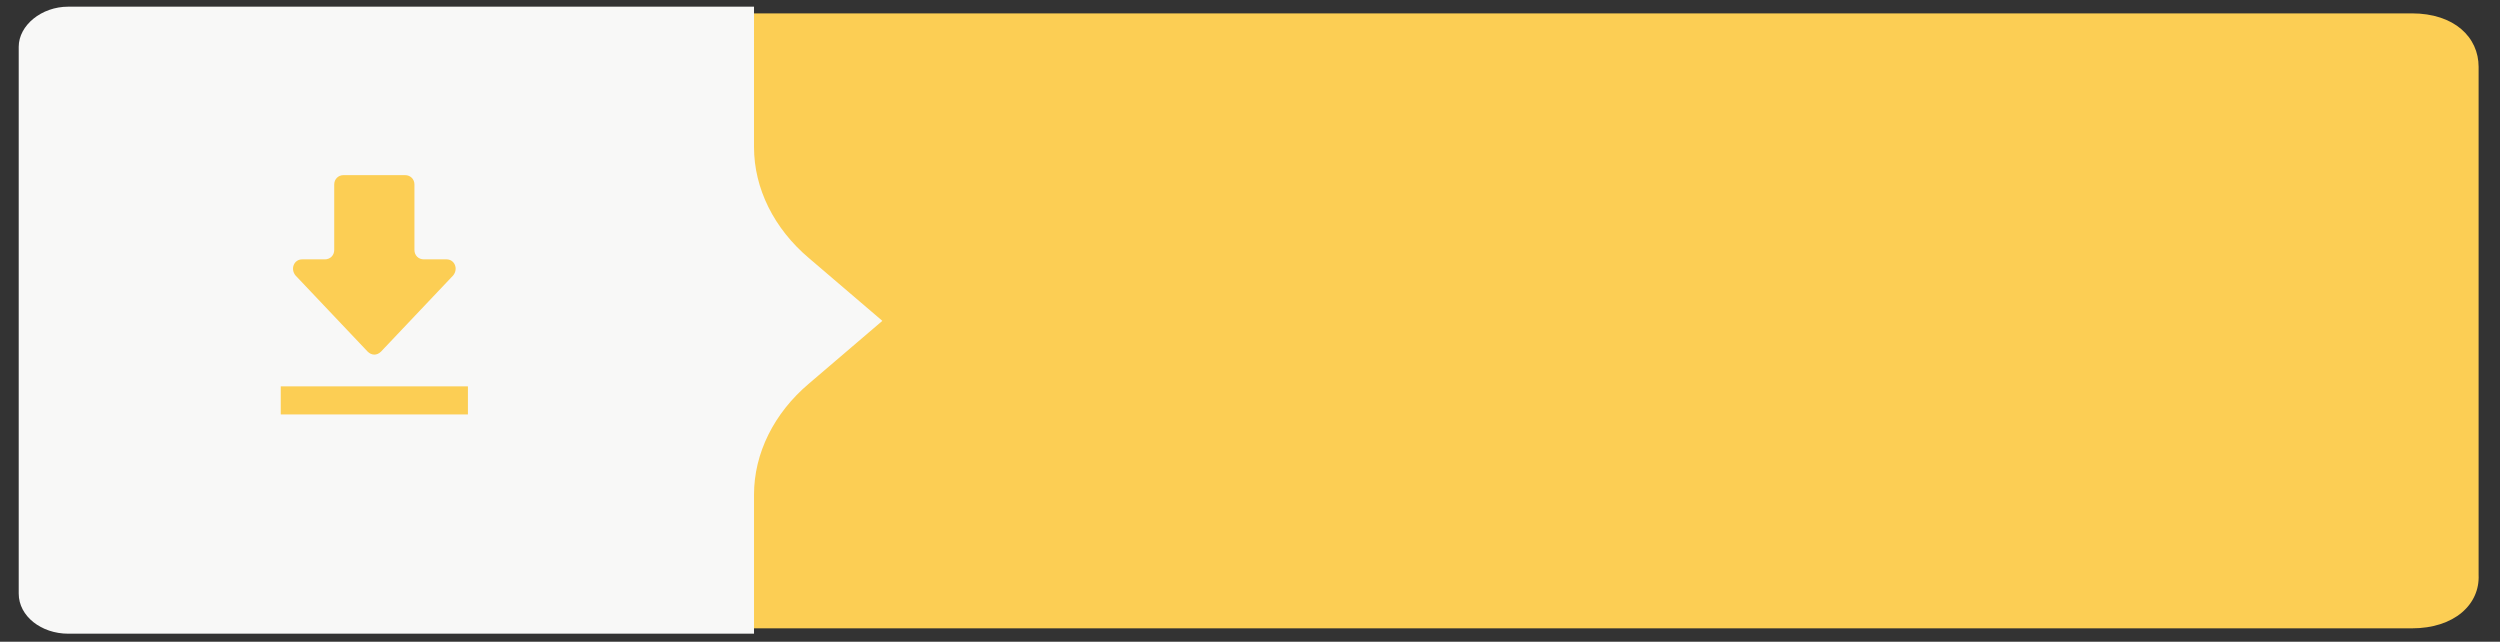 <?xml version="1.0" encoding="utf-8"?>
<!-- Generator: Adobe Illustrator 23.0.0, SVG Export Plug-In . SVG Version: 6.00 Build 0)  -->
<svg version="1.1" id="Layer_1" xmlns="http://www.w3.org/2000/svg" xmlns:xlink="http://www.w3.org/1999/xlink" x="0px" y="0px"
	 viewBox="0 0 187 48" style="enable-background:new 0 0 187 48;" xml:space="preserve">
<rect x="0" y="0" width="187" height="48" fill="#333333" stroke="none"/>
<style type="text/css">
	.Drop_x0020_Shadow{fill:none;}
	.Outer_x0020_Glow_x0020_5_x0020_pt{fill:none;}
	.Blue_x0020_Neon{fill:none;stroke:#8AACDA;stroke-width:7;stroke-linecap:round;stroke-linejoin:round;}
	.Chrome_x0020_Highlight{fill:url(#SVGID_1_);stroke:#FFFFFF;stroke-width:0.363;stroke-miterlimit:1;}
	.Jive_GS{fill:#FFDD00;}
	.Alyssa_GS{fill:#A6D0E4;}
	.st0{fill:#FCCE54;}
	.st1{fill:#F8F8F7;}
</style>
<linearGradient id="SVGID_1_" gradientUnits="userSpaceOnUse" x1="-934" y1="179" x2="-934" y2="178">
	<stop  offset="0" style="stop-color:#656565"/>
	<stop  offset="0.618" style="stop-color:#1B1B1B"/>
	<stop  offset="0.629" style="stop-color:#545454"/>
	<stop  offset="0.983" style="stop-color:#3E3E3E"/>
</linearGradient>
<g>
	<g>
		<g id="XMLID_11_">
			<path id="XMLID_13_" class="st0" d="M180.4,47H4.5c-1.2,0-2-1.8-2-4V5c0-2.2,0.8-4,2-4h175.9c3.2,0,5,1.8,5,4V43
				C185.5,45.2,183.6,47,180.4,47z"/>
			<path id="XMLID_12_" class="st1" d="M66,24l-5.5-4.7c-2.6-2.2-4.1-5.2-4.1-8.3V0.5H5.1c-2,0-3.7,1.4-3.7,3v40.9
				c0,1.7,1.7,3,3.7,3h51.3V37c0-3.1,1.5-6.1,4.1-8.3L66,24z"/>
		</g>
	</g>
</g>
<path class="st0" d="M33.4,19.4h-1.7c-0.4,0-0.7-0.3-0.7-0.7v-4.9c0-0.4-0.3-0.7-0.7-0.7h-4.6c-0.4,0-0.7,0.3-0.7,0.7v4.9
	c0,0.4-0.3,0.7-0.7,0.7h-1.7c-0.6,0-0.9,0.7-0.5,1.2l5.4,5.7c0.3,0.3,0.7,0.3,1,0l5.4-5.7C34.3,20.1,34,19.4,33.4,19.4z"/>
<rect x="21" y="28.9" class="st0" width="14" height="2.1"/>
</svg>

